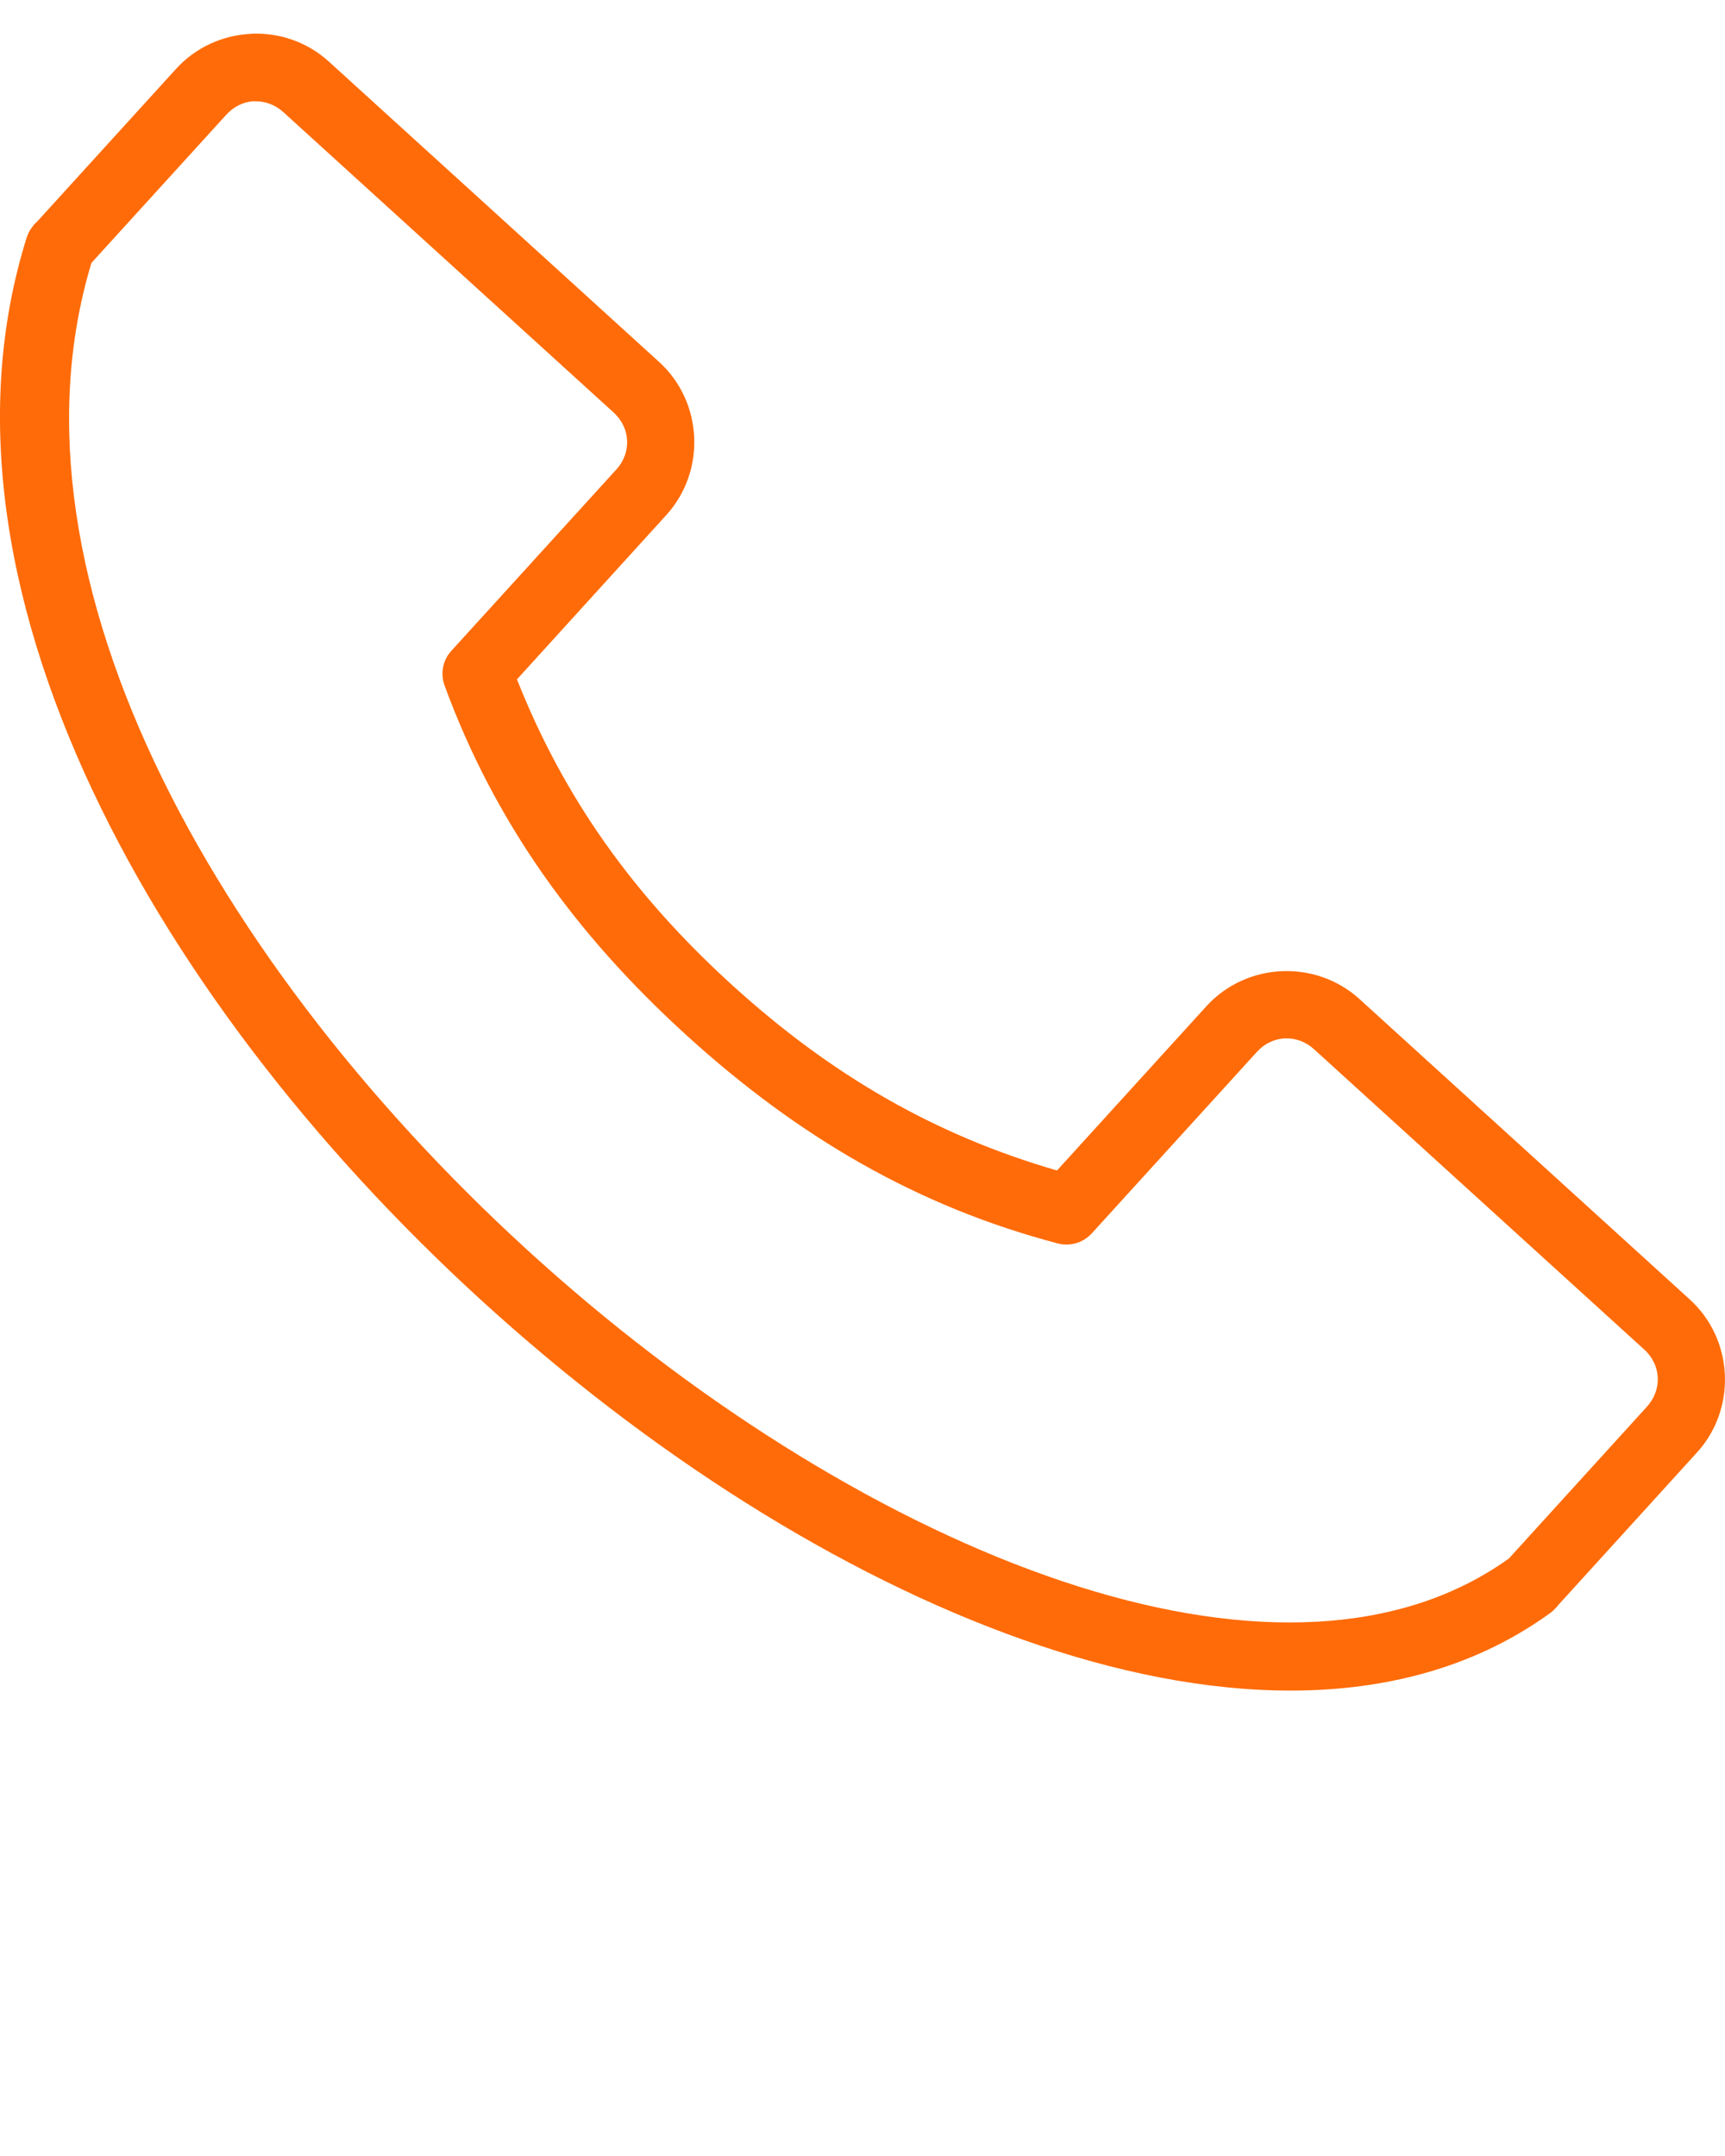 <!-- Generated by IcoMoon.io -->
<svg version="1.1" xmlns="http://www.w3.org/2000/svg" fill="#ff6b08" width="16" height="20" viewBox="0 0 16 20">
<title>noun_call</title>

<path d="M2.328 0.314c-0.258 0.012-0.511 0.122-0.696 0.326l-1.297 1.426c0.002-0.004-0.005-0.004-0.042 0.048-0.019 0.025-0.034 0.055-0.044 0.086l-0.001 0.002c-0.528 1.682-0.174 3.532 0.688 5.292s2.238 3.444 3.817 4.826c1.579 1.382 3.361 2.463 5.059 2.999s3.346 0.529 4.567-0.356c0.014-0.010 0.026-0.021 0.037-0.032l0-0c0.032-0.032 0.033-0.036 0.028-0.031l0.005-0.006 1.291-1.42c0.371-0.408 0.341-1.049-0.067-1.42l-3.063-2.786c-0.408-0.371-1.049-0.341-1.42 0.066l-1.386 1.524c-1.125-0.326-2.087-0.878-3.012-1.719s-1.566-1.747-1.997-2.837l1.385-1.524c0.371-0.408 0.341-1.049-0.066-1.42l-3.063-2.786c-0.204-0.186-0.466-0.271-0.724-0.259zM2.358 0.94c0.095-0.004 0.191 0.029 0.27 0.1l3.063 2.786c0.158 0.143 0.169 0.373 0.025 0.53l-1.531 1.683c-0.051 0.056-0.081 0.13-0.081 0.211 0 0.039 0.007 0.076 0.020 0.11l-0.001-0.002c0.465 1.268 1.215 2.309 2.246 3.247s2.138 1.587 3.444 1.93c0.024 0.007 0.052 0.010 0.080 0.010 0.092 0 0.175-0.040 0.233-0.103l0-0 1.532-1.684c0.143-0.158 0.372-0.168 0.53-0.025l3.063 2.786c0.158 0.143 0.168 0.372 0.025 0.53l-1.28 1.408c-1.002 0.719-2.413 0.759-3.993 0.26-1.586-0.501-3.309-1.538-4.833-2.872s-2.851-2.963-3.666-4.627c-0.807-1.647-1.1-3.312-0.656-4.779l1.251-1.375c0.072-0.079 0.165-0.121 0.26-0.126z"></path>
</svg>
